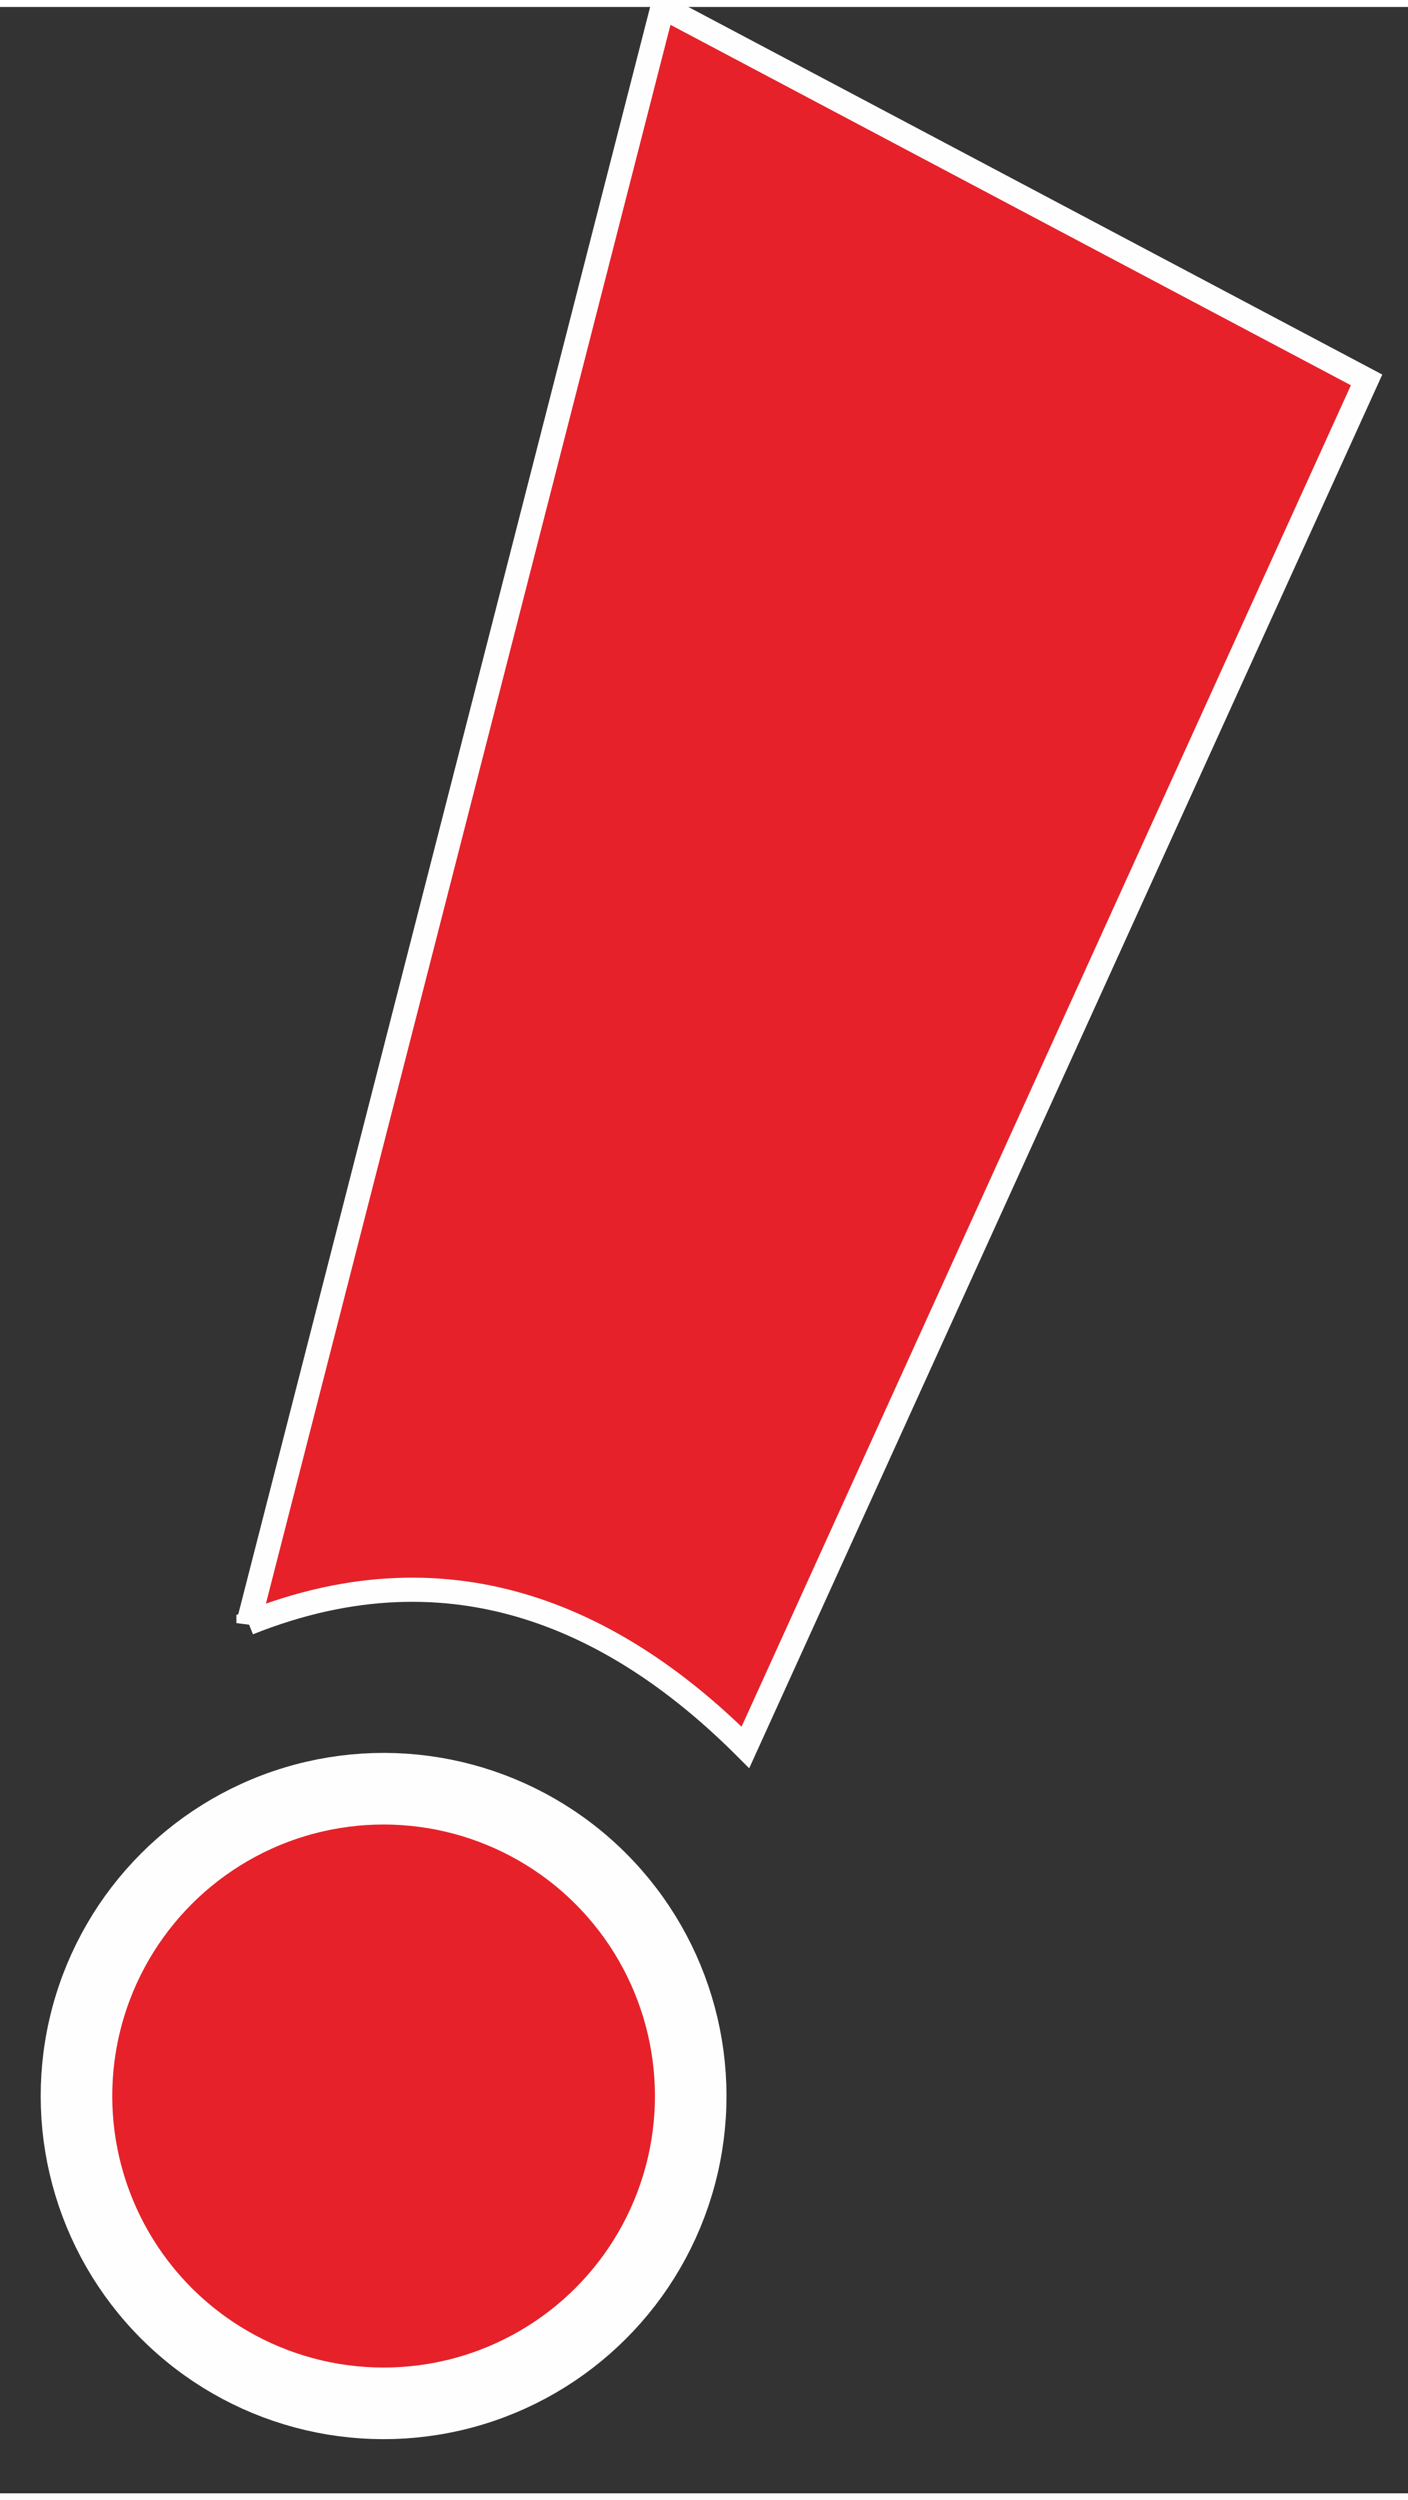 <?xml version="1.0" encoding="UTF-8"?>
<!DOCTYPE svg PUBLIC "-//W3C//DTD SVG 1.1//EN" "http://www.w3.org/Graphics/SVG/1.1/DTD/svg11.dtd">
<!-- Creator: CorelDRAW X7 -->
<svg xmlns="http://www.w3.org/2000/svg" xml:space="preserve" width="14.432mm" height="25.611mm" version="1.1" style="shape-rendering:geometricPrecision; text-rendering:geometricPrecision; image-rendering:optimizeQuality; fill-rule:evenodd; clip-rule:evenodd"
viewBox="0 0 34 60"
 xmlns:xlink="http://www.w3.org/1999/xlink">
 <rect x="0" y="0" width="34" height="60" fill="#333333" stroke="none"/>
 <defs>
  <style type="text/css">
   <![CDATA[
    .str0 {stroke:#FEFEFE;stroke-width:0.583}
    .str1 {stroke:#FEFEFE;stroke-width:0.466}
    .fil1 {fill:#E62129}
    .fil0 {fill:#E62129}
   ]]>
  </style>
 </defs>
 <g id="圖層_x0020_1">
  <g id="_2175257092768">
   <path class="fil0 str0" d="M6 39c5,-2 9,0 12,3l15 -33 -17 -9 -10 39z"/>
   <circle class="fil1 str1" transform="matrix(3.611 0.843 -0.843 3.611 9.263 50.413)" r="2"/>
  </g>
 </g>
</svg>
